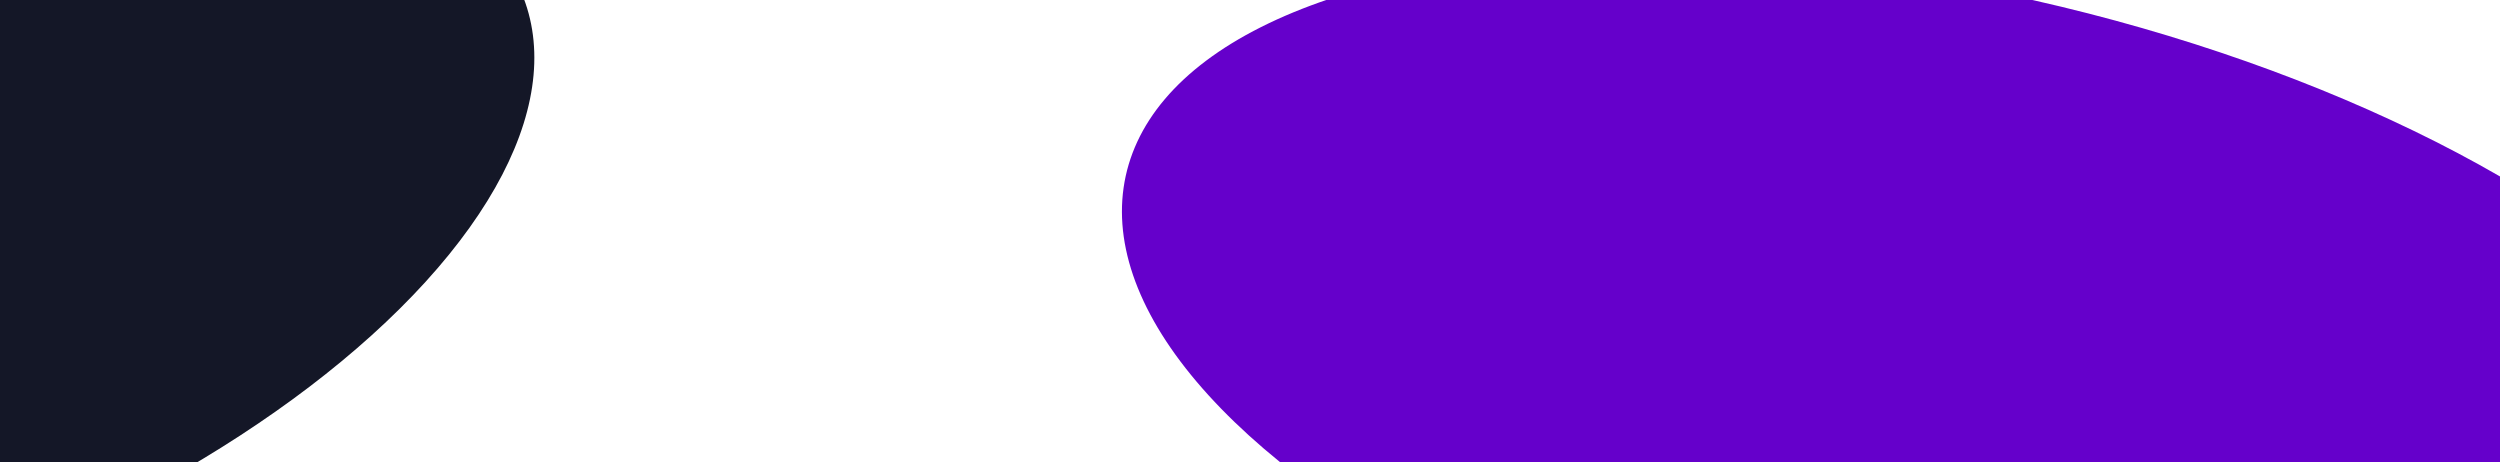 <svg width="1600" height="296" viewBox="0 0 1600 296" fill="none" xmlns="http://www.w3.org/2000/svg">
<g style="mix-blend-mode:lighten" filter="url(#filter0_f_179_9780)">
<ellipse cx="367.39" cy="351.273" rx="367.39" ry="351.273" transform="matrix(0.999 0.044 -0.673 0.74 -225.203 -112)" fill="#141727"/>
</g>
<g style="mix-blend-mode:lighten" filter="url(#filter1_f_179_9780)">
<ellipse cx="477.256" cy="351.273" rx="477.256" ry="351.273" transform="matrix(-0.999 0.044 0.673 0.74 1490.58 -49)" fill="#6500CB"/>
</g>
<defs>
<filter id="filter0_f_179_9780" x="-835.196" y="-400.289" width="1481.25" height="1128.68" filterUnits="userSpaceOnUse" color-interpolation-filters="sRGB">
<feFlood flood-opacity="0" result="BackgroundImageFix"/>
<feBlend mode="normal" in="SourceGraphic" in2="BackgroundImageFix" result="shape"/>
<feGaussianBlur stdDeviation="152" result="effect1_foregroundBlur_179_9780"/>
</filter>
<filter id="filter1_f_179_9780" x="413.893" y="-332.789" width="1672.59" height="1129.38" filterUnits="userSpaceOnUse" color-interpolation-filters="sRGB">
<feFlood flood-opacity="0" result="BackgroundImageFix"/>
<feBlend mode="normal" in="SourceGraphic" in2="BackgroundImageFix" result="shape"/>
<feGaussianBlur stdDeviation="152" result="effect1_foregroundBlur_179_9780"/>
</filter>
</defs>
</svg>

